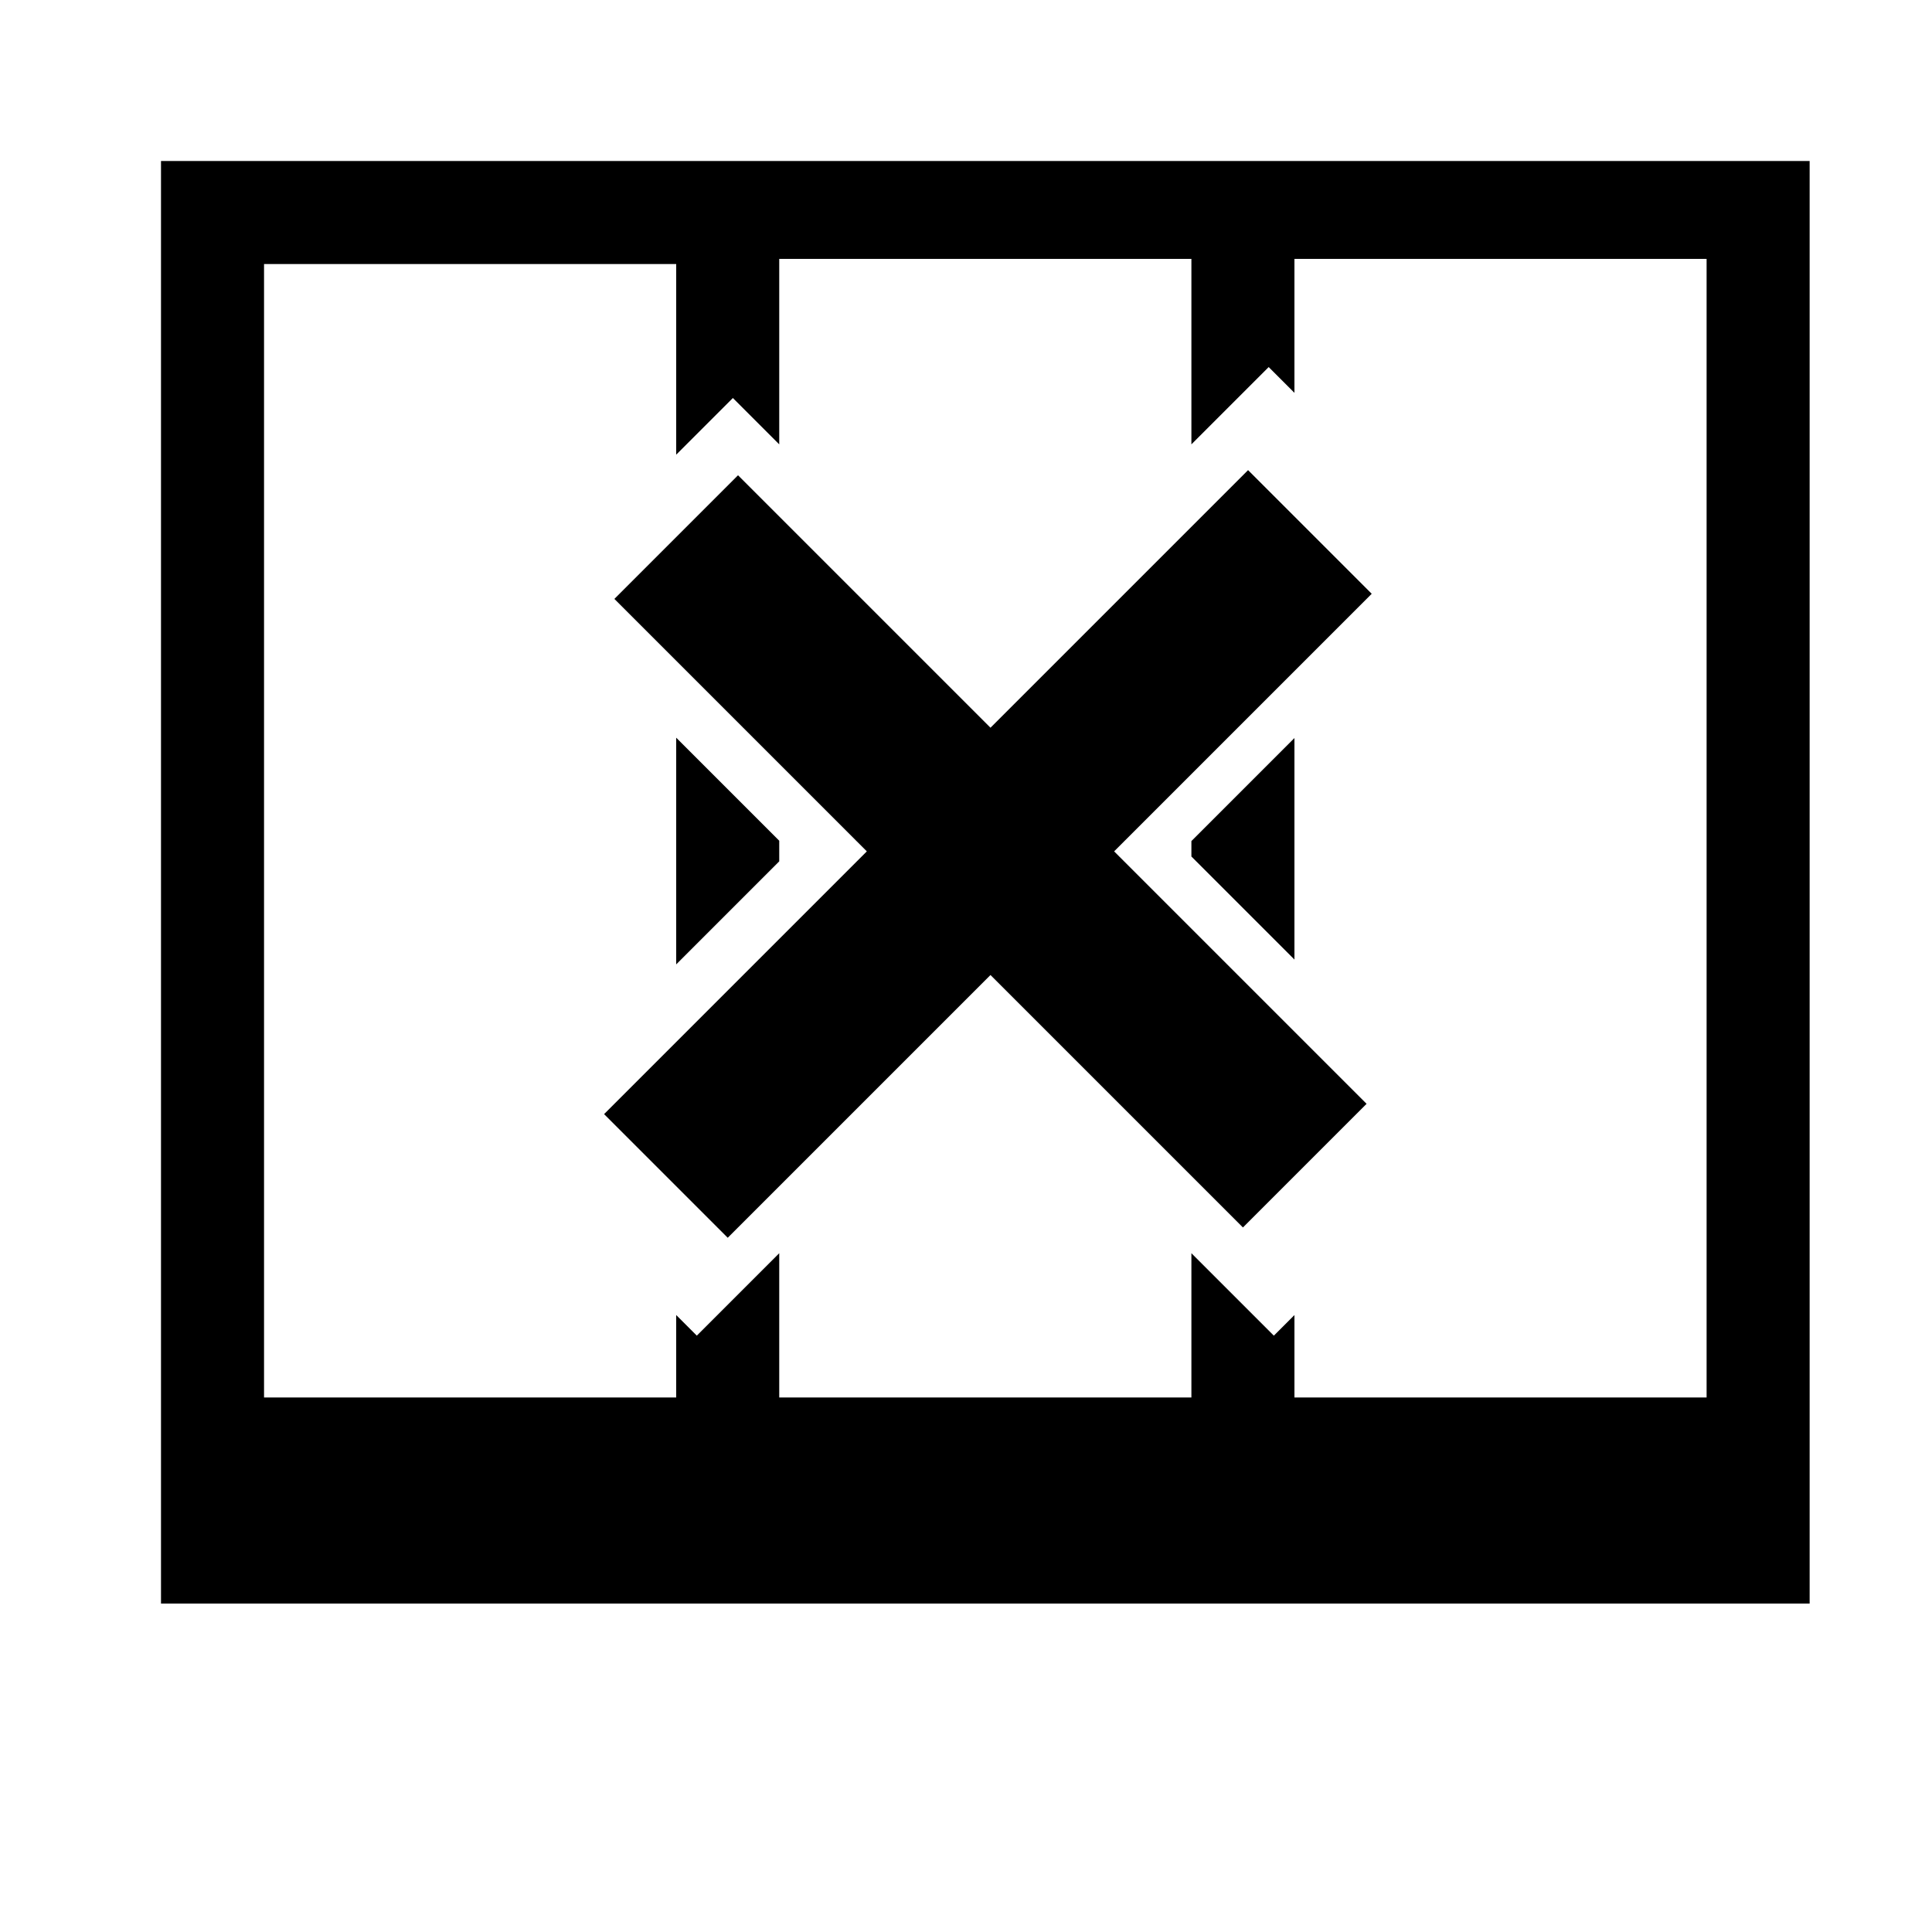 <svg xmlns="http://www.w3.org/2000/svg" viewBox="-2 -2 24 24"><path d="M6.4 9.98 7.68 8.7v-.256L6.4 7.164V9.98zm6.4-1.532 1.28-1.28V9.92L12.8 8.64v-.192zm7.68 9.472V0H0v17.92h20.48zm-1.28-2.56h-5.12v-1.024l-.256.256-1.024-1.024v1.792H7.68v-1.792l-1.024 1.024-.256-.256v1.024H1.28V1.28H6.4v2.368l.704-.704.576.576V1.216h5.12V3.52l.96-.96.32.32V1.216h5.12V15.36zm-5.76-2.112-3.136-3.136-3.264 3.264-1.536-1.536 3.264-3.264L5.632 5.44l1.536-1.536 3.136 3.136 3.2-3.2 1.536 1.536-3.2 3.2 3.136 3.136-1.536 1.536z"/></svg>